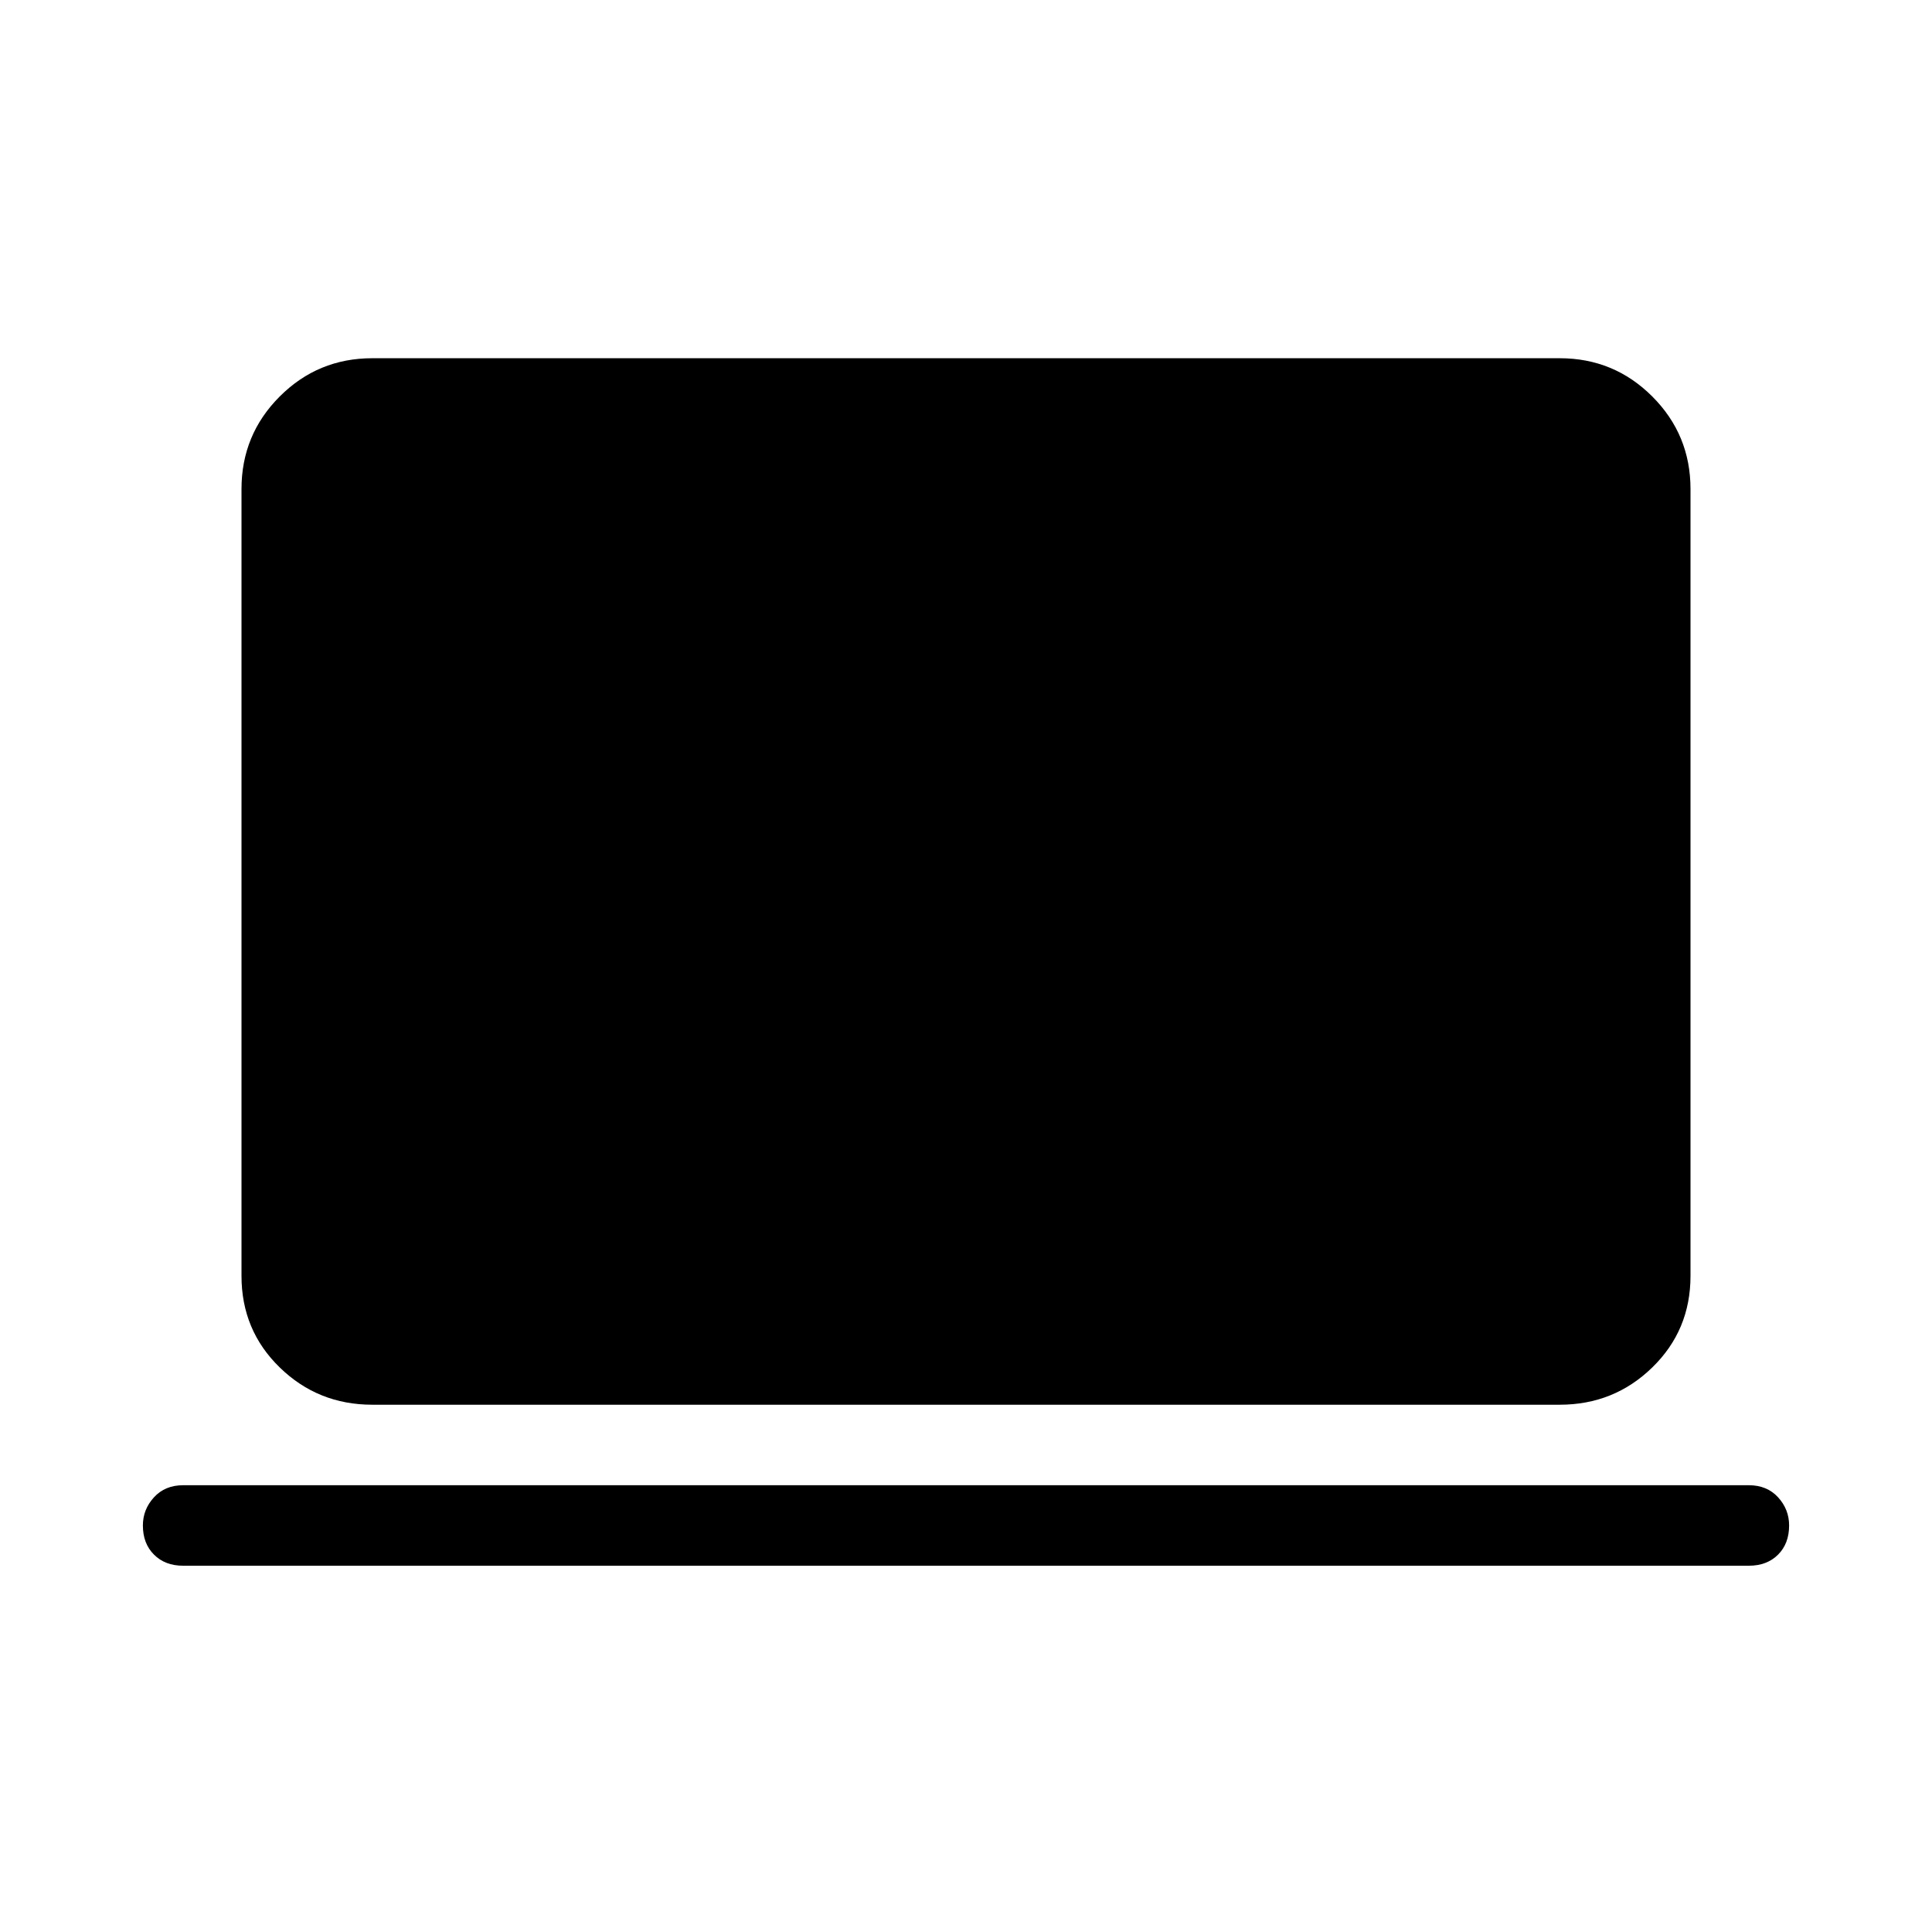 <svg xmlns="http://www.w3.org/2000/svg" height="24" width="24"><path d="M4.625 17.45Q3.95 17.45 3.475 16.987Q3 16.525 3 15.85V6.075Q3 5.4 3.475 4.925Q3.95 4.45 4.625 4.45H19.375Q20.05 4.45 20.525 4.925Q21 5.4 21 6.075V15.85Q21 16.525 20.525 16.987Q20.05 17.45 19.375 17.45ZM2.275 19.45Q2.05 19.45 1.913 19.312Q1.775 19.175 1.775 18.95Q1.775 18.75 1.913 18.6Q2.05 18.45 2.275 18.45H21.725Q21.95 18.45 22.088 18.6Q22.225 18.75 22.225 18.95Q22.225 19.175 22.088 19.312Q21.95 19.45 21.725 19.45Z"/></svg>